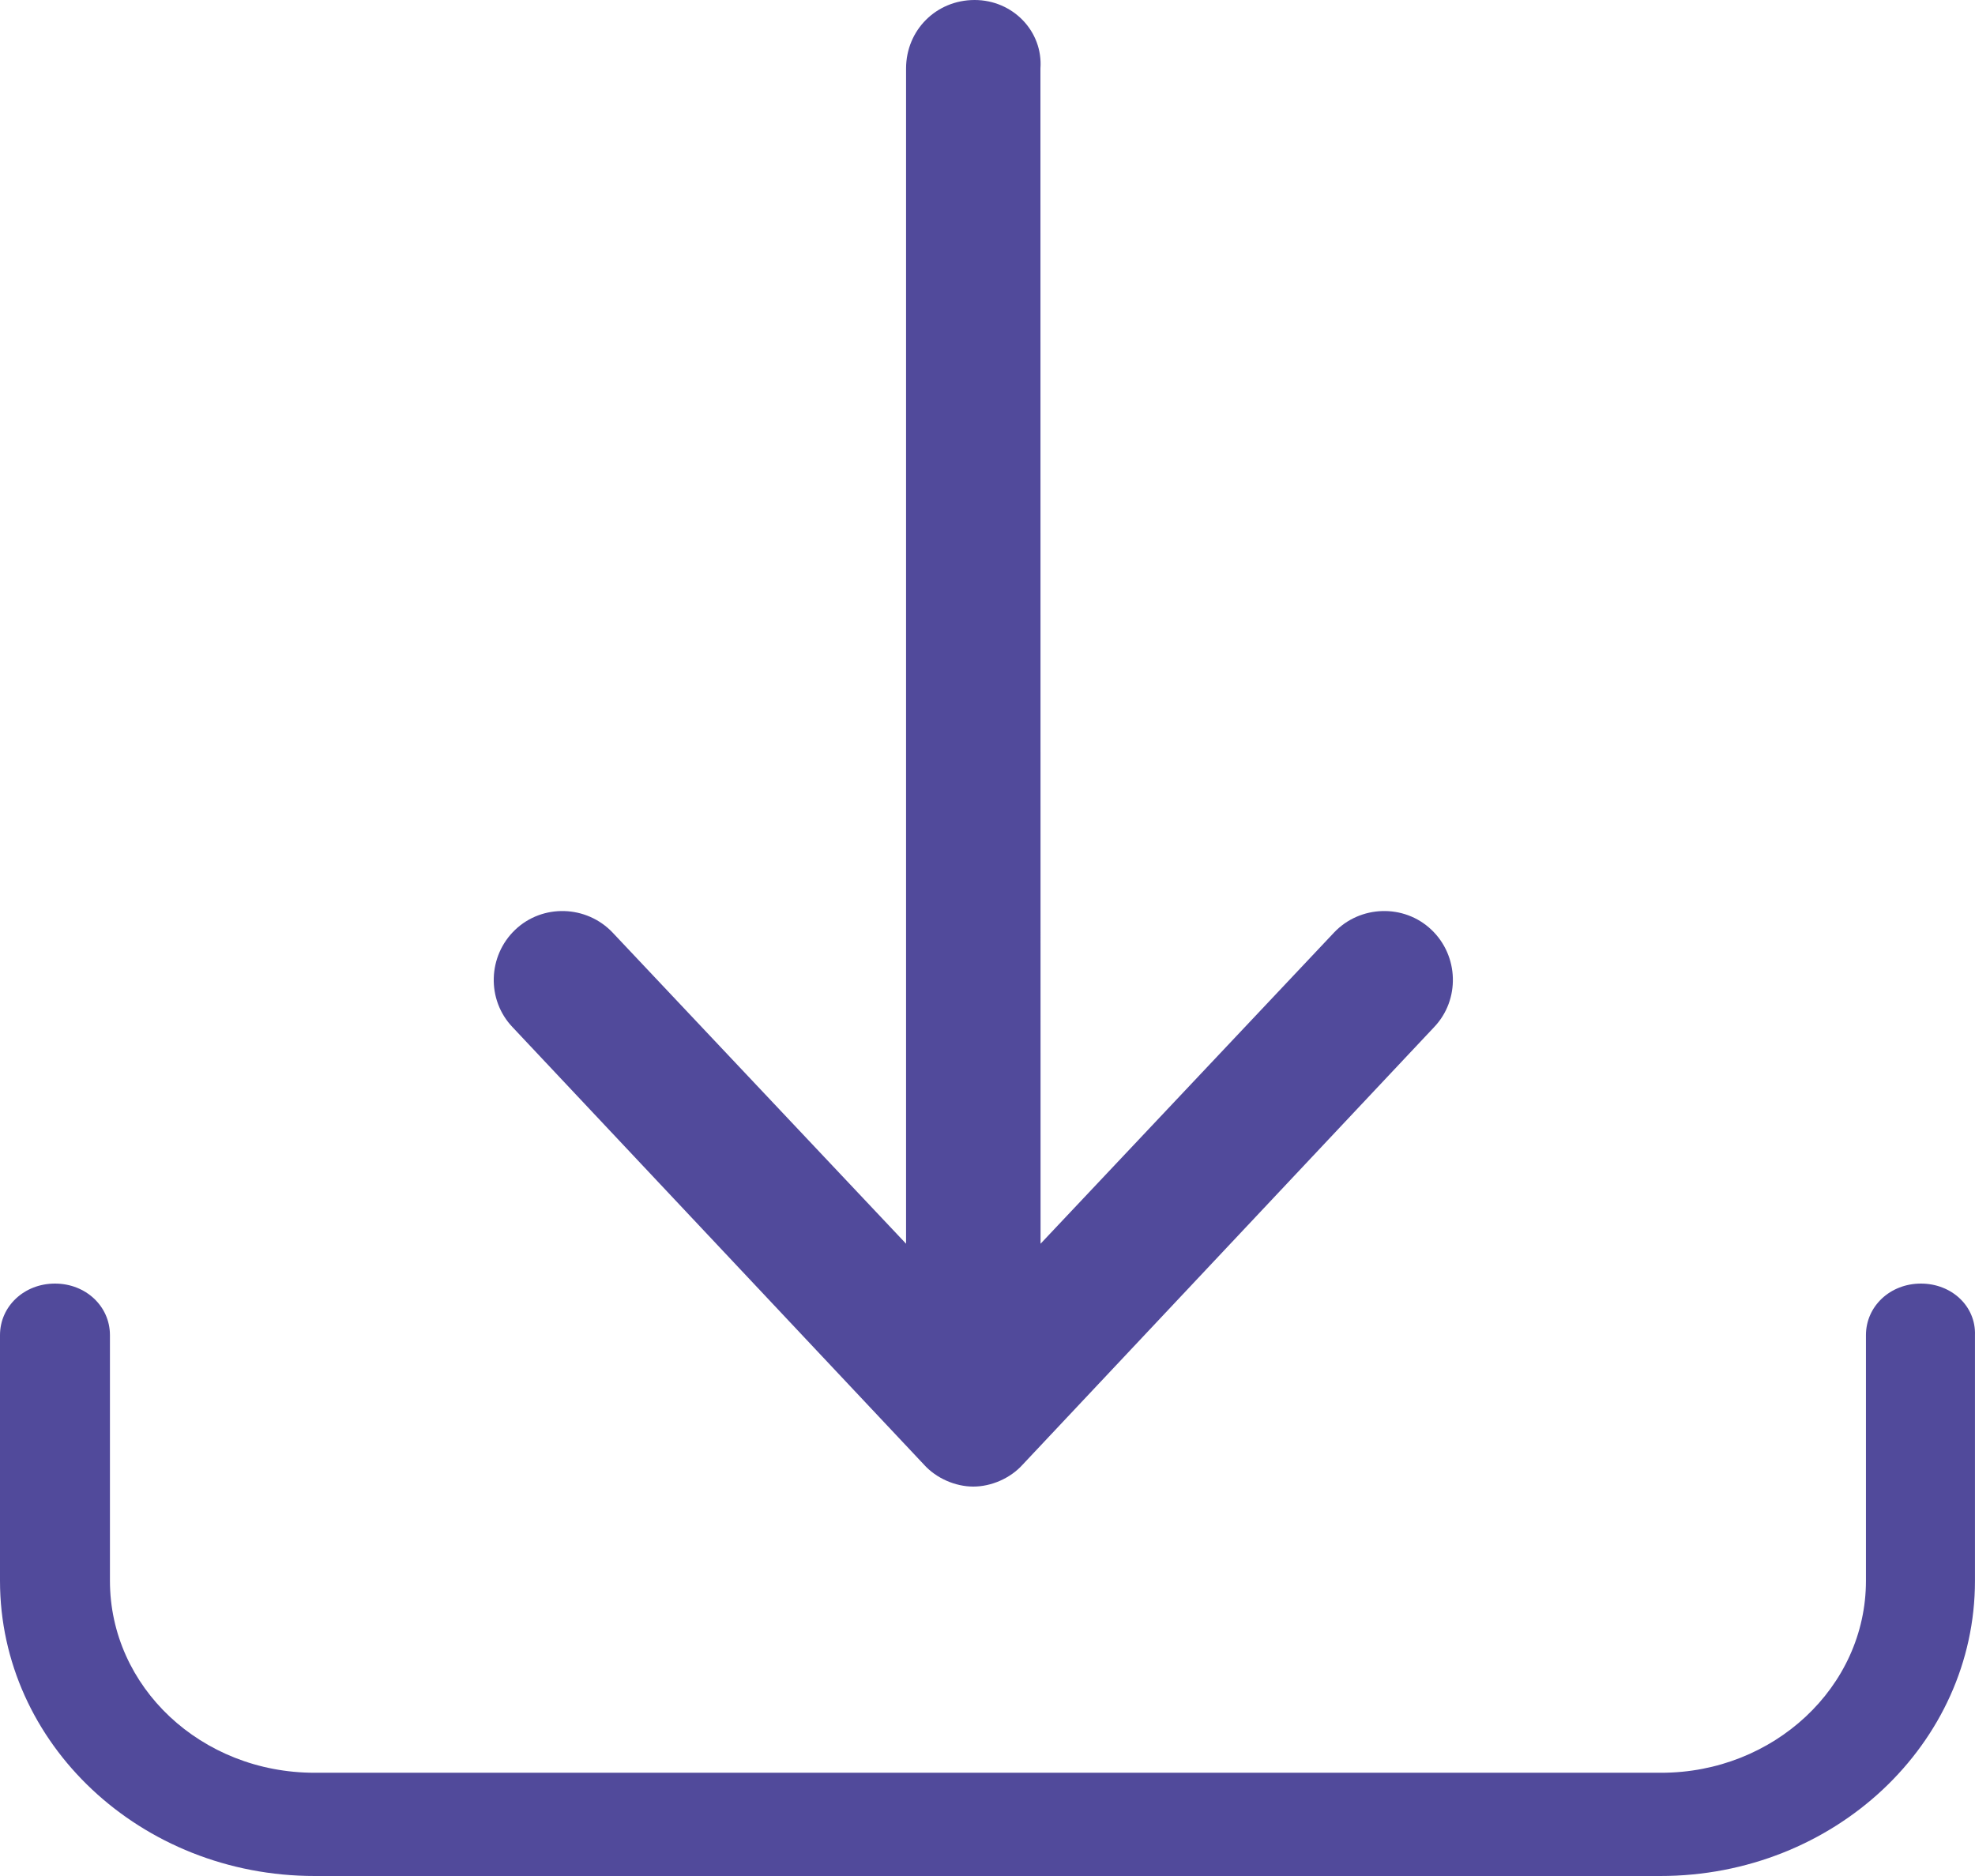 <svg width="60" height="57" viewBox="0 0 60 57" fill="none" xmlns="http://www.w3.org/2000/svg">
<path d="M58.357 39C57.42 39 56.687 39.691 56.687 40.567V48.031C56.687 51.262 53.879 53.863 50.47 53.863H9.557C6.114 53.863 3.34 51.262 3.34 48.031V40.567C3.34 39.688 2.604 39 1.67 39C0.733 39 0 39.691 0 40.567V48.031C0 52.984 4.277 57 9.561 57H50.438C55.718 57 59.999 52.987 59.999 48.031V40.567C60.03 39.691 59.294 39 58.357 39Z" fill="#514A9B"/>
<path d="M29.608 0C28.44 0 27.526 0.918 27.526 2.082V37.789L18.608 28.332C17.815 27.5 16.483 27.457 15.651 28.25C14.819 29.043 14.776 30.375 15.569 31.207L28.069 44.5C28.444 44.918 29.026 45.168 29.569 45.168C30.112 45.168 30.694 44.918 31.069 44.5L43.569 31.207C44.362 30.375 44.319 29.039 43.487 28.25C42.655 27.457 41.319 27.5 40.53 28.332L31.612 37.789L31.608 2.082C31.69 0.957 30.776 0 29.608 0Z" fill="#514A9B"/>
</svg>
